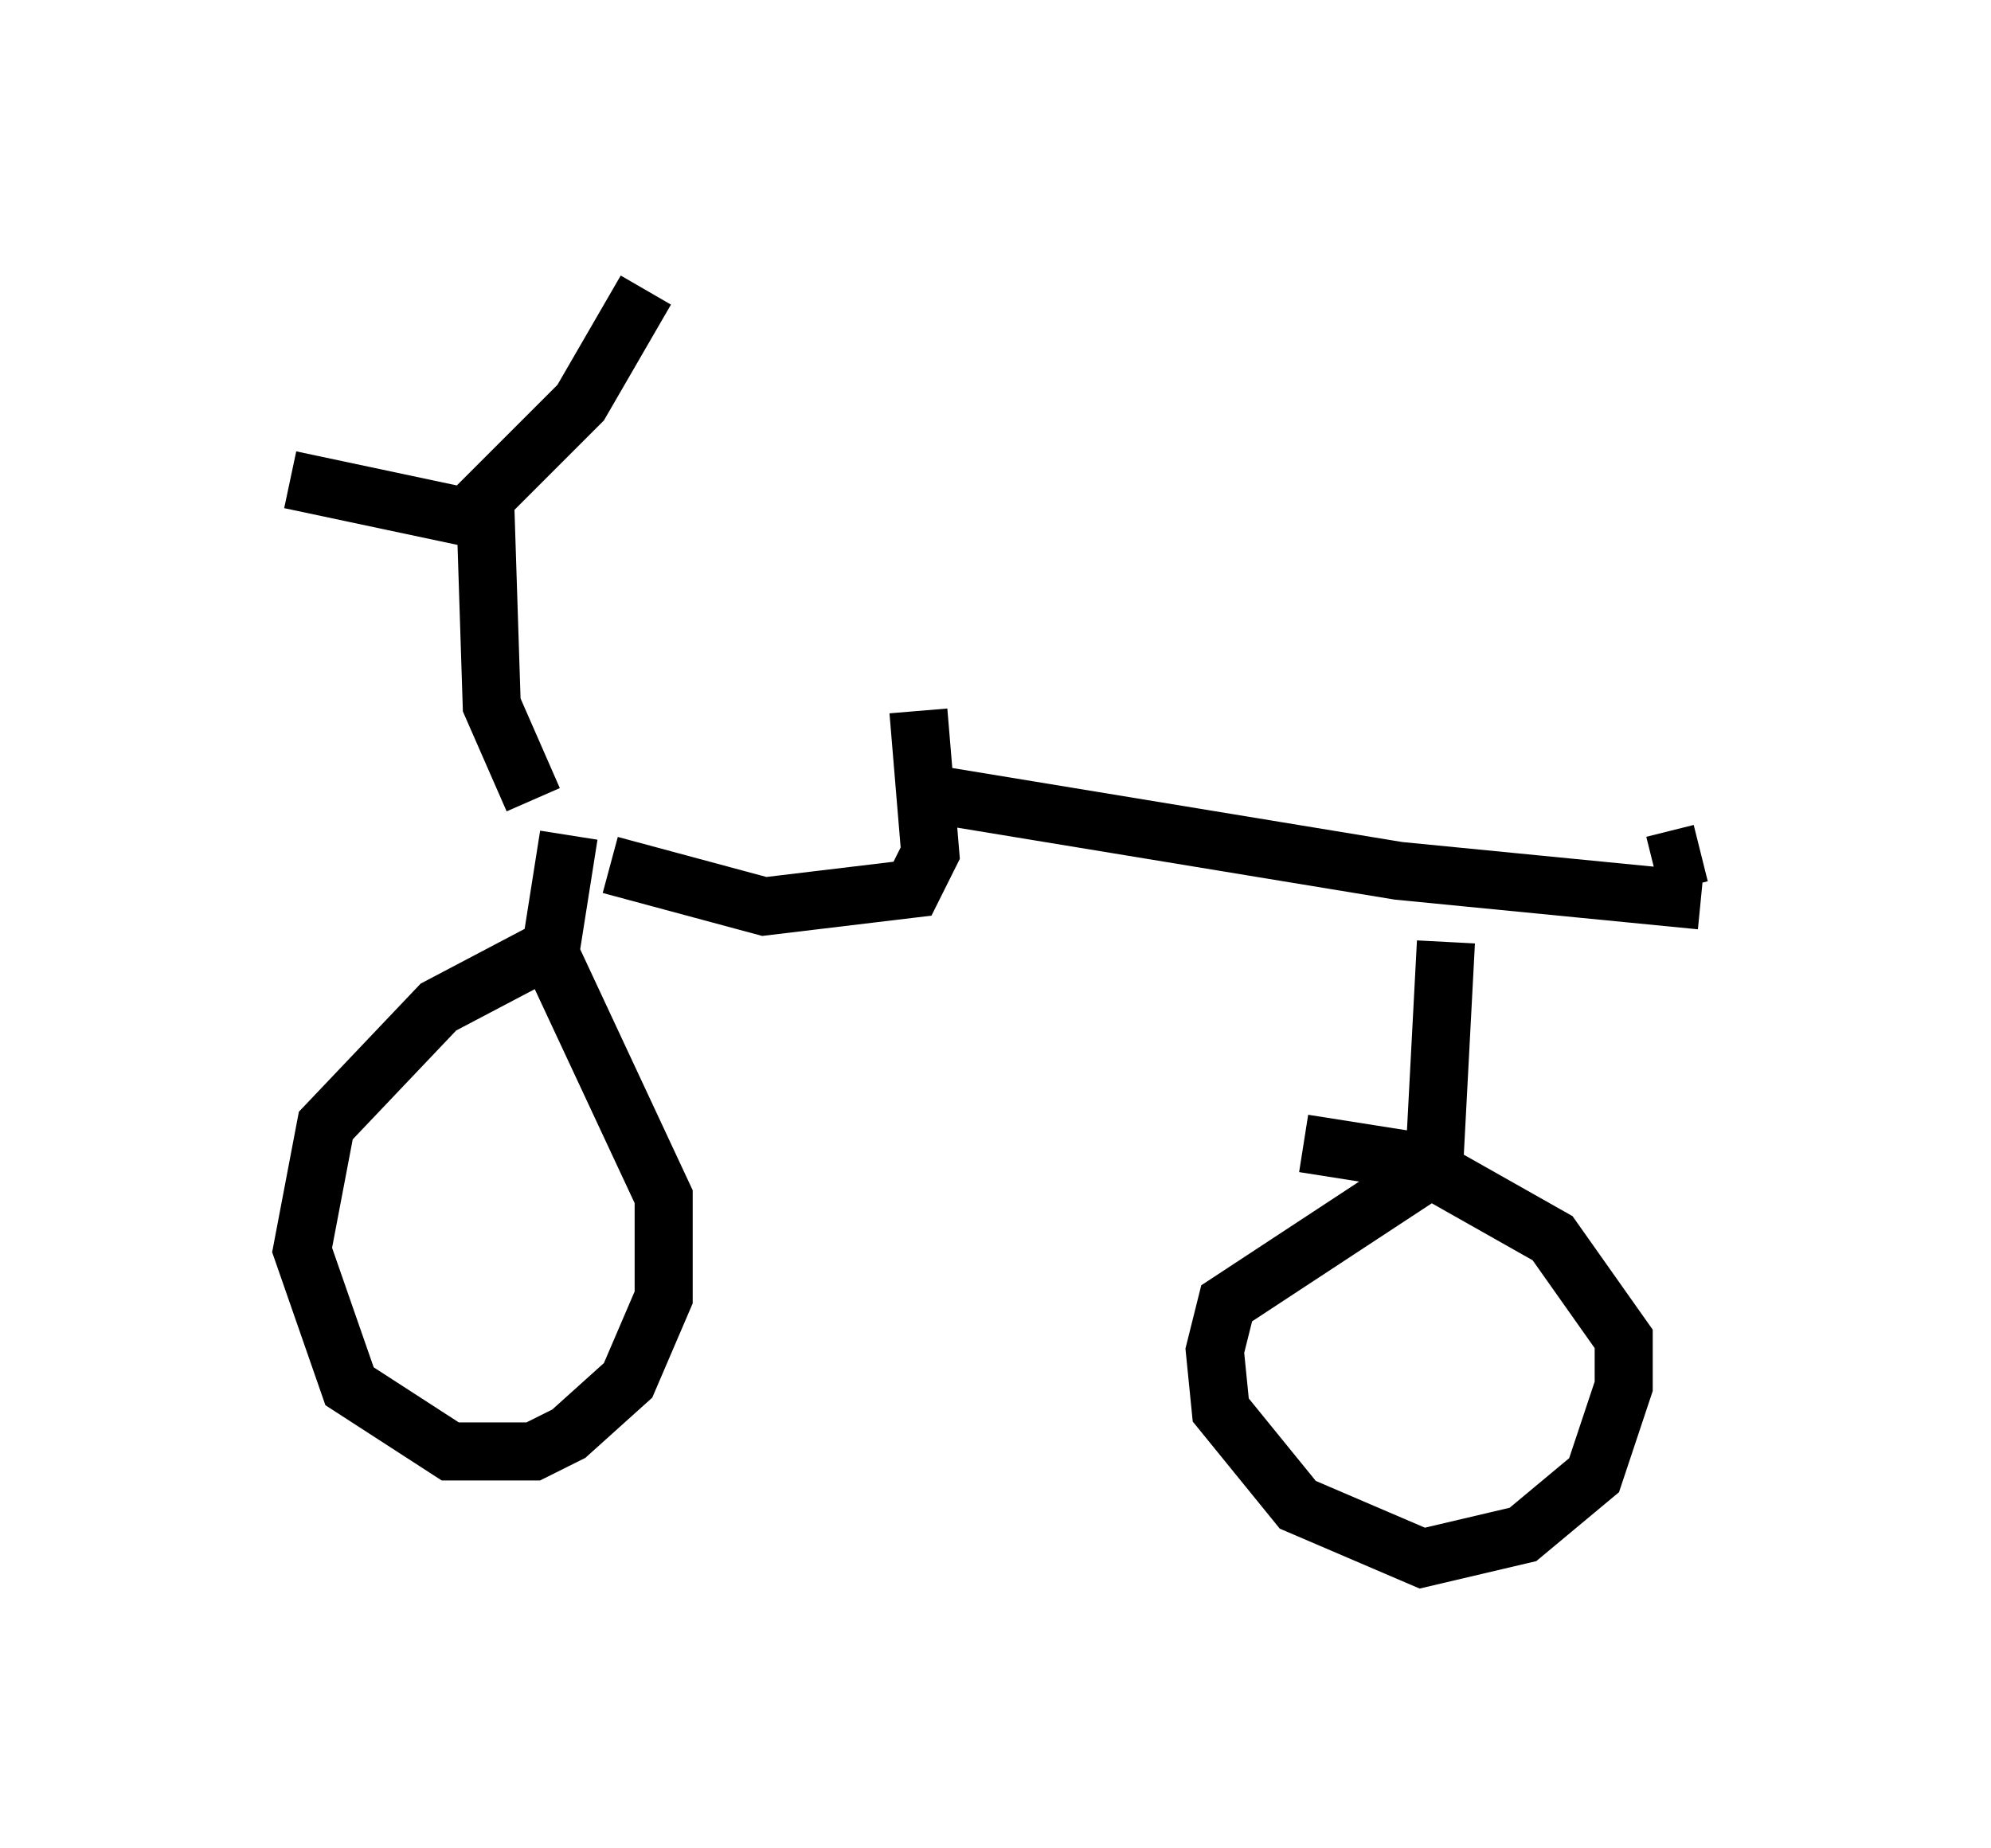 <?xml version="1.0" encoding="utf-8" ?>
<svg baseProfile="full" height="31.846" version="1.1" width="34.296" xmlns="http://www.w3.org/2000/svg" xmlns:ev="http://www.w3.org/2001/xml-events" xmlns:xlink="http://www.w3.org/1999/xlink"><defs /><rect fill="white" height="31.846" width="34.296" x="0" y="0" /><path d="M10.41, 13.677 m5.615, 0.0 l8.065, 1.327 5.206, 0.51 m-20.111, -1.735 l-0.715, -1.633 -0.102, -3.165 l-3.369, -0.715 m3.165, 0.51 l1.838, -1.838 1.123, -1.94 m-1.327, 9.392 l-0.306, 1.94 -1.94, 1.021 l-1.94, 2.042 -0.408, 2.144 l0.817, 2.348 1.735, 1.123 l1.429, 0.0 0.613, -0.306 l1.021, -0.919 0.613, -1.429 l0.0, -1.735 -2.144, -4.594 m15.619, 0.204 l-0.204, 3.879 -3.573, 2.348 l-0.204, 0.817 0.102, 1.021 l1.327, 1.633 2.144, 0.919 l1.735, -0.408 1.225, -1.021 l0.51, -1.531 0.0, -0.817 l-1.225, -1.735 -2.348, -1.327 l-1.94, -0.306 m6.023, -4.798 l0.817, -0.204 m-18.784, 0.204 l2.654, 0.715 2.552, -0.306 l0.306, -0.613 -0.204, -2.45 " fill="none" stroke="black" stroke-width="1" /></svg>
